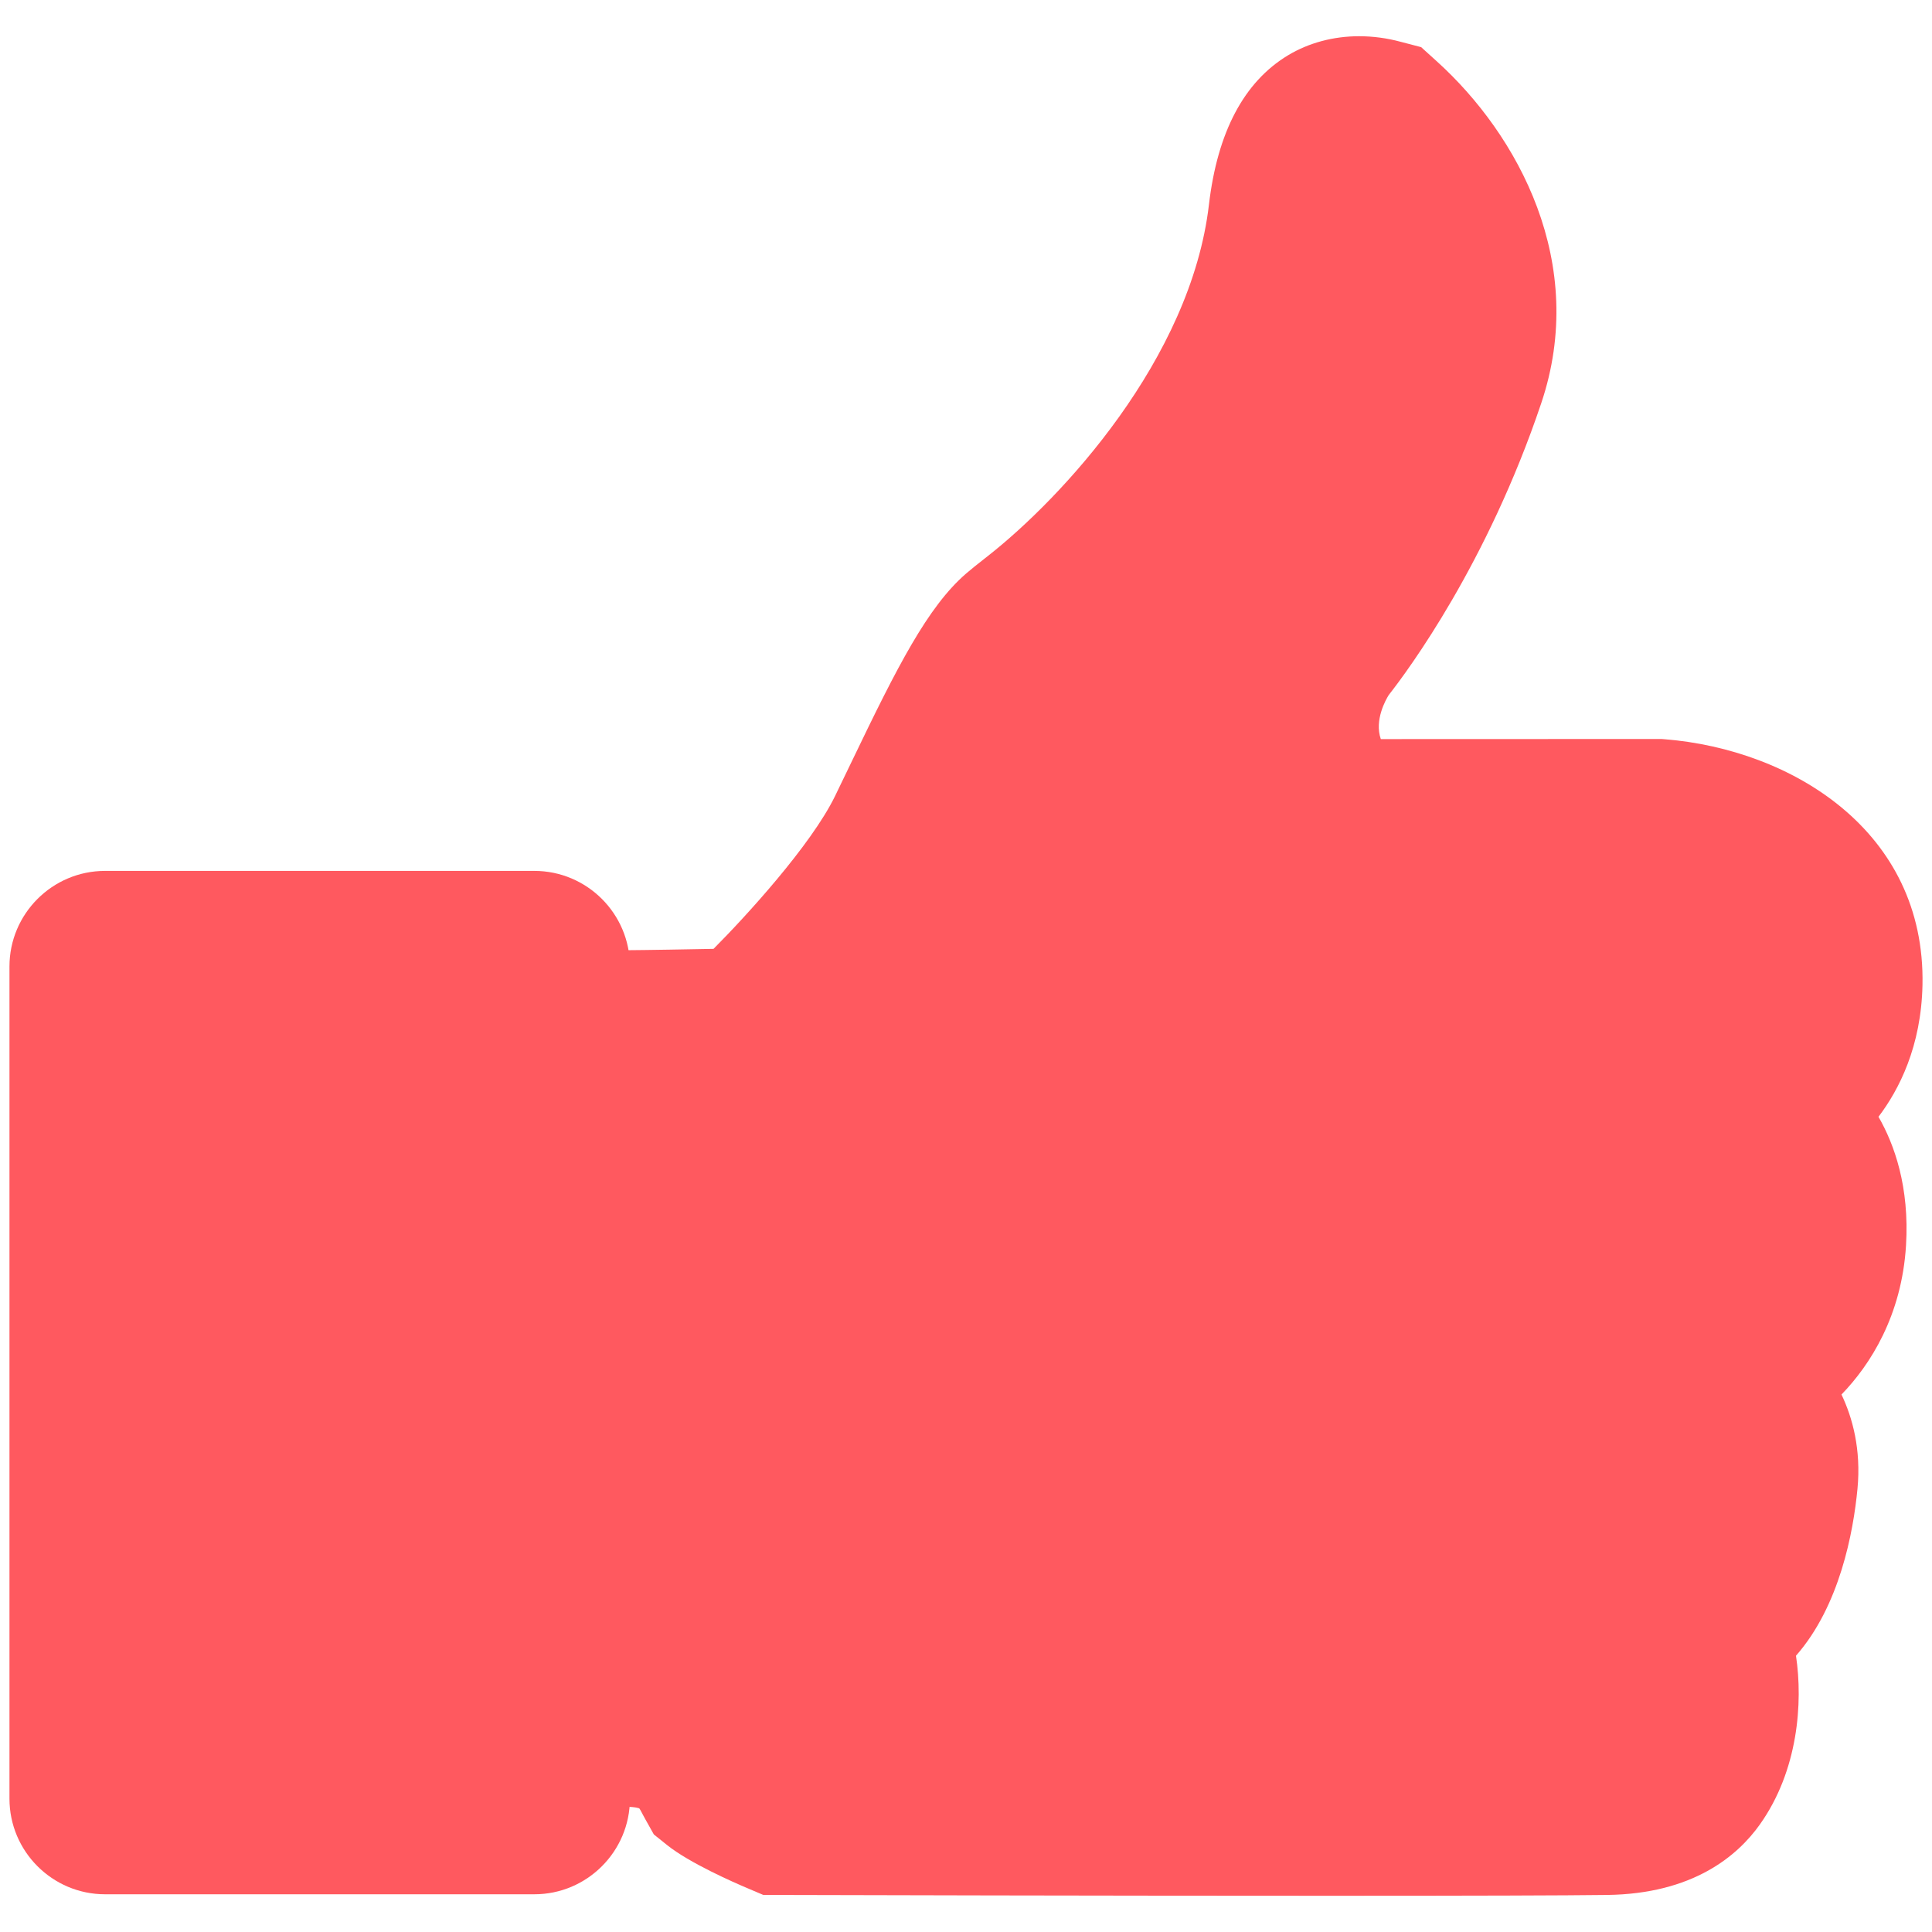 <?xml version="1.0" encoding="iso-8859-1"?>
<!-- Generator: Adobe Illustrator 19.0.0, SVG Export Plug-In . SVG Version: 6.00 Build 0)  -->
<svg version="1.1" id="&#x56FE;&#x5C42;_1" xmlns="http://www.w3.org/2000/svg" xmlns:xlink="http://www.w3.org/1999/xlink" x="0px"
	 y="0px" viewBox="-277 400.89 40 40" style="enable-background:new -277 400.89 40 40;" xml:space="preserve">
<g>
	<path id="XMLID_1_" style="fill:#FF595F;" d="M-265.937,418.921h-8.888c-1.091,0-1.979,0.888-1.979,1.979v17.23
		c0,1.091,0.888,1.979,1.979,1.979h8.888c1.091,0,1.979-0.888,1.979-1.979V420.9C-263.958,419.809-264.846,418.921-265.937,418.921
		L-265.937,418.921z"/>
	<path id="XMLID_3_" style="fill:#FF595F;" d="M-248.862,401.64c-0.533,0-1.043,0.137-1.473,0.396
		c-0.91,0.55-1.459,1.589-1.635,3.089c-0.375,3.206-3.054,6.082-4.578,7.277l-0.052,0.041c-0.167,0.131-0.303,0.239-0.397,0.321
		c-0.796,0.688-1.424,1.925-2.363,3.88l-0.352,0.729c-0.496,1.017-1.853,2.498-2.515,3.162c-0.479,0.009-1.312,0.025-1.903,0.029
		l-1.788,0.012v1.788v14.135v1.858l1.857-0.059c0.003,0,0.005,0,0.008,0c0.225,0,0.289,0.033,0.289,0.033
		c0.013,0.014,0.048,0.081,0.074,0.131l0.056,0.103l0.171,0.305l0.273,0.219c0.463,0.372,1.386,0.776,1.658,0.891l0.334,0.142
		l0.363,0.001c1.072,0.003,6.745,0.017,11.36,0.017c2.967,0,4.901-0.006,5.749-0.017c1.773-0.023,2.698-0.806,3.162-1.459
		c0.794-1.117,0.894-2.522,0.748-3.494c0.907-1.033,1.187-2.561,1.273-3.454c0.078-0.818-0.103-1.475-0.331-1.954
		c0.597-0.615,1.247-1.635,1.336-3.085c0.074-1.215-0.242-2.095-0.57-2.665c0.426-0.561,0.885-1.457,0.911-2.729
		c0.065-3.194-2.717-4.876-5.329-5.087l-0.073-0.006h-0.073l-5.69,0.002h-0.05c-0.137-0.395,0.105-0.817,0.164-0.912
		c0.405-0.516,2.041-2.725,3.157-6.04c0.976-2.896-0.476-5.556-2.16-7.079l-0.326-0.295l-0.425-0.111
		C-248.286,401.678-248.576,401.64-248.862,401.64L-248.862,401.64z"/>
</g>
</svg>
